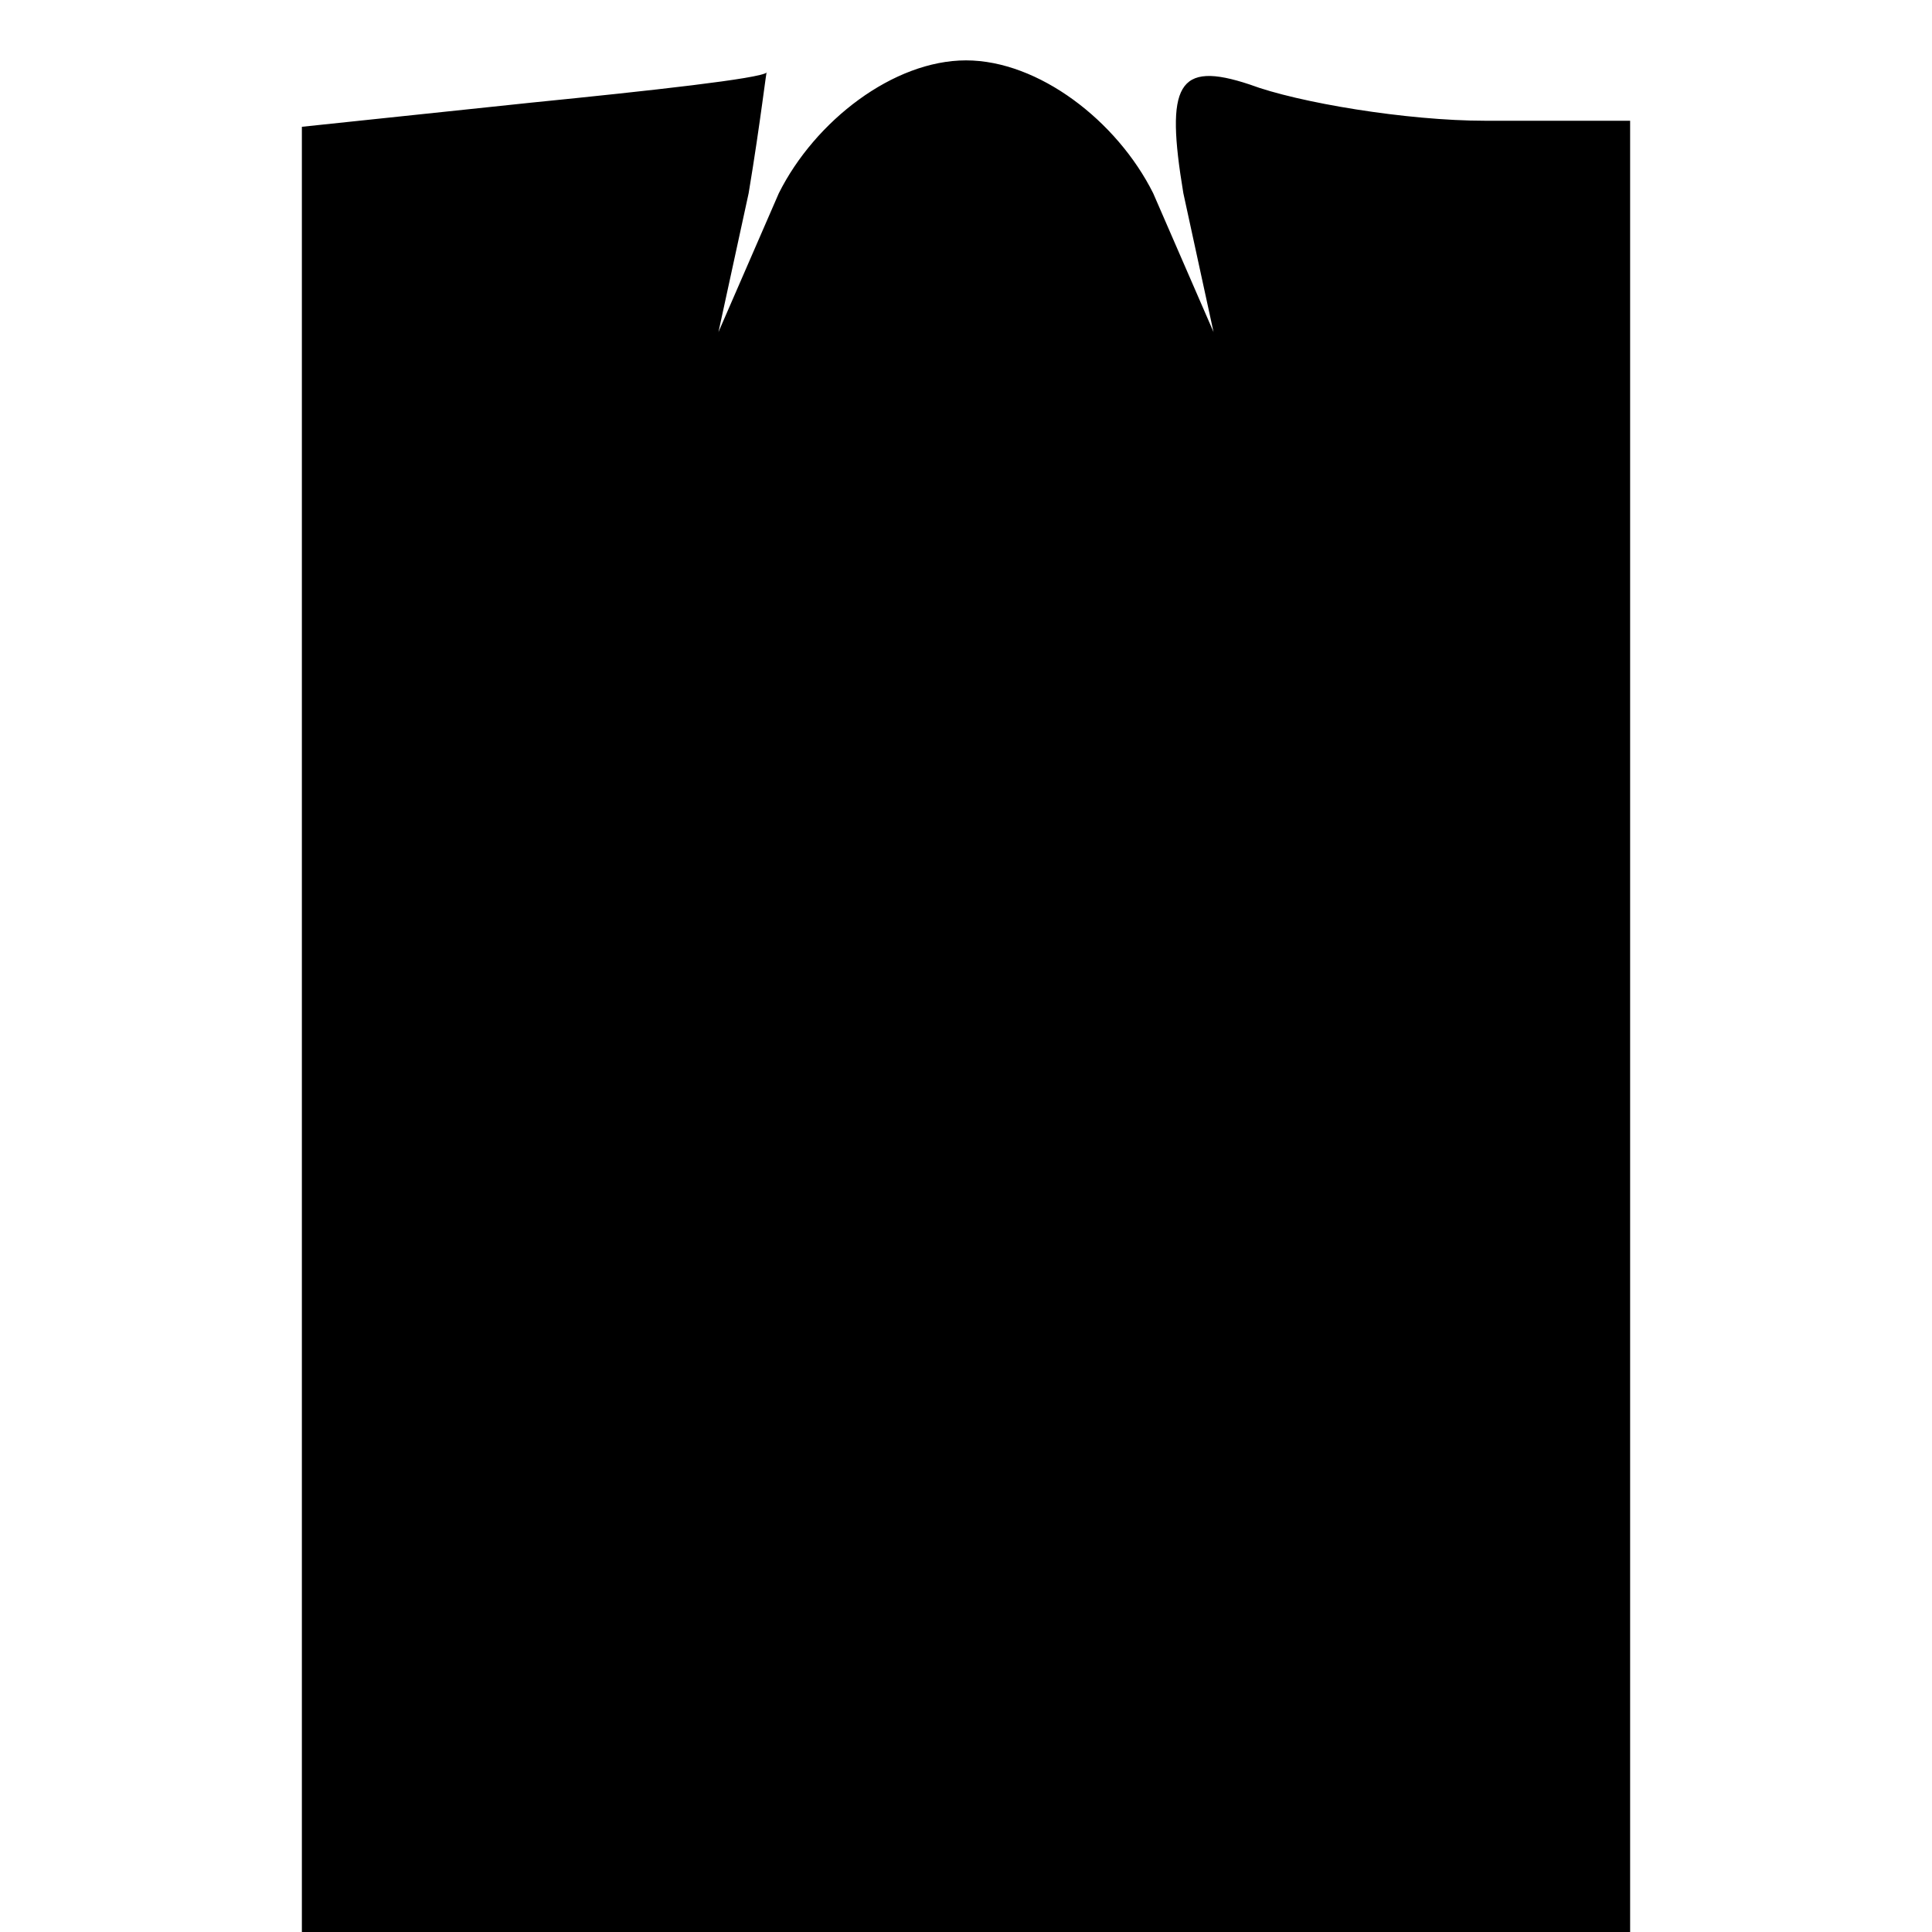 <?xml version="1.0" standalone="no"?>
<!DOCTYPE svg PUBLIC "-//W3C//DTD SVG 20010904//EN"
 "http://www.w3.org/TR/2001/REC-SVG-20010904/DTD/svg10.dtd">
<svg version="1.0" xmlns="http://www.w3.org/2000/svg"
 width="32pt" height="32pt" viewBox="0 0 32 32"
 preserveAspectRatio="xMidYMid meet">
<g transform="translate(0,32) scale(0.1,-0.1)"
fill="#000000" stroke="none">
<path fill="#000000" stroke="none" d="M88 303 l-38 -4 0 -150 0 -149 110 0
110 0 0 150 0 150 -24 0 c-13 0 -31 3 -39 6 -12 4 -14 0 -11 -18 l5 -23 -10
23 c-6 12 -19 22 -31 22 -12 0 -25 -10 -31 -22 l-10 -23 5 23 c2 12 3 21 3 20
-1 -1 -19 -3 -39 -5z"/>
</g>
</svg>
